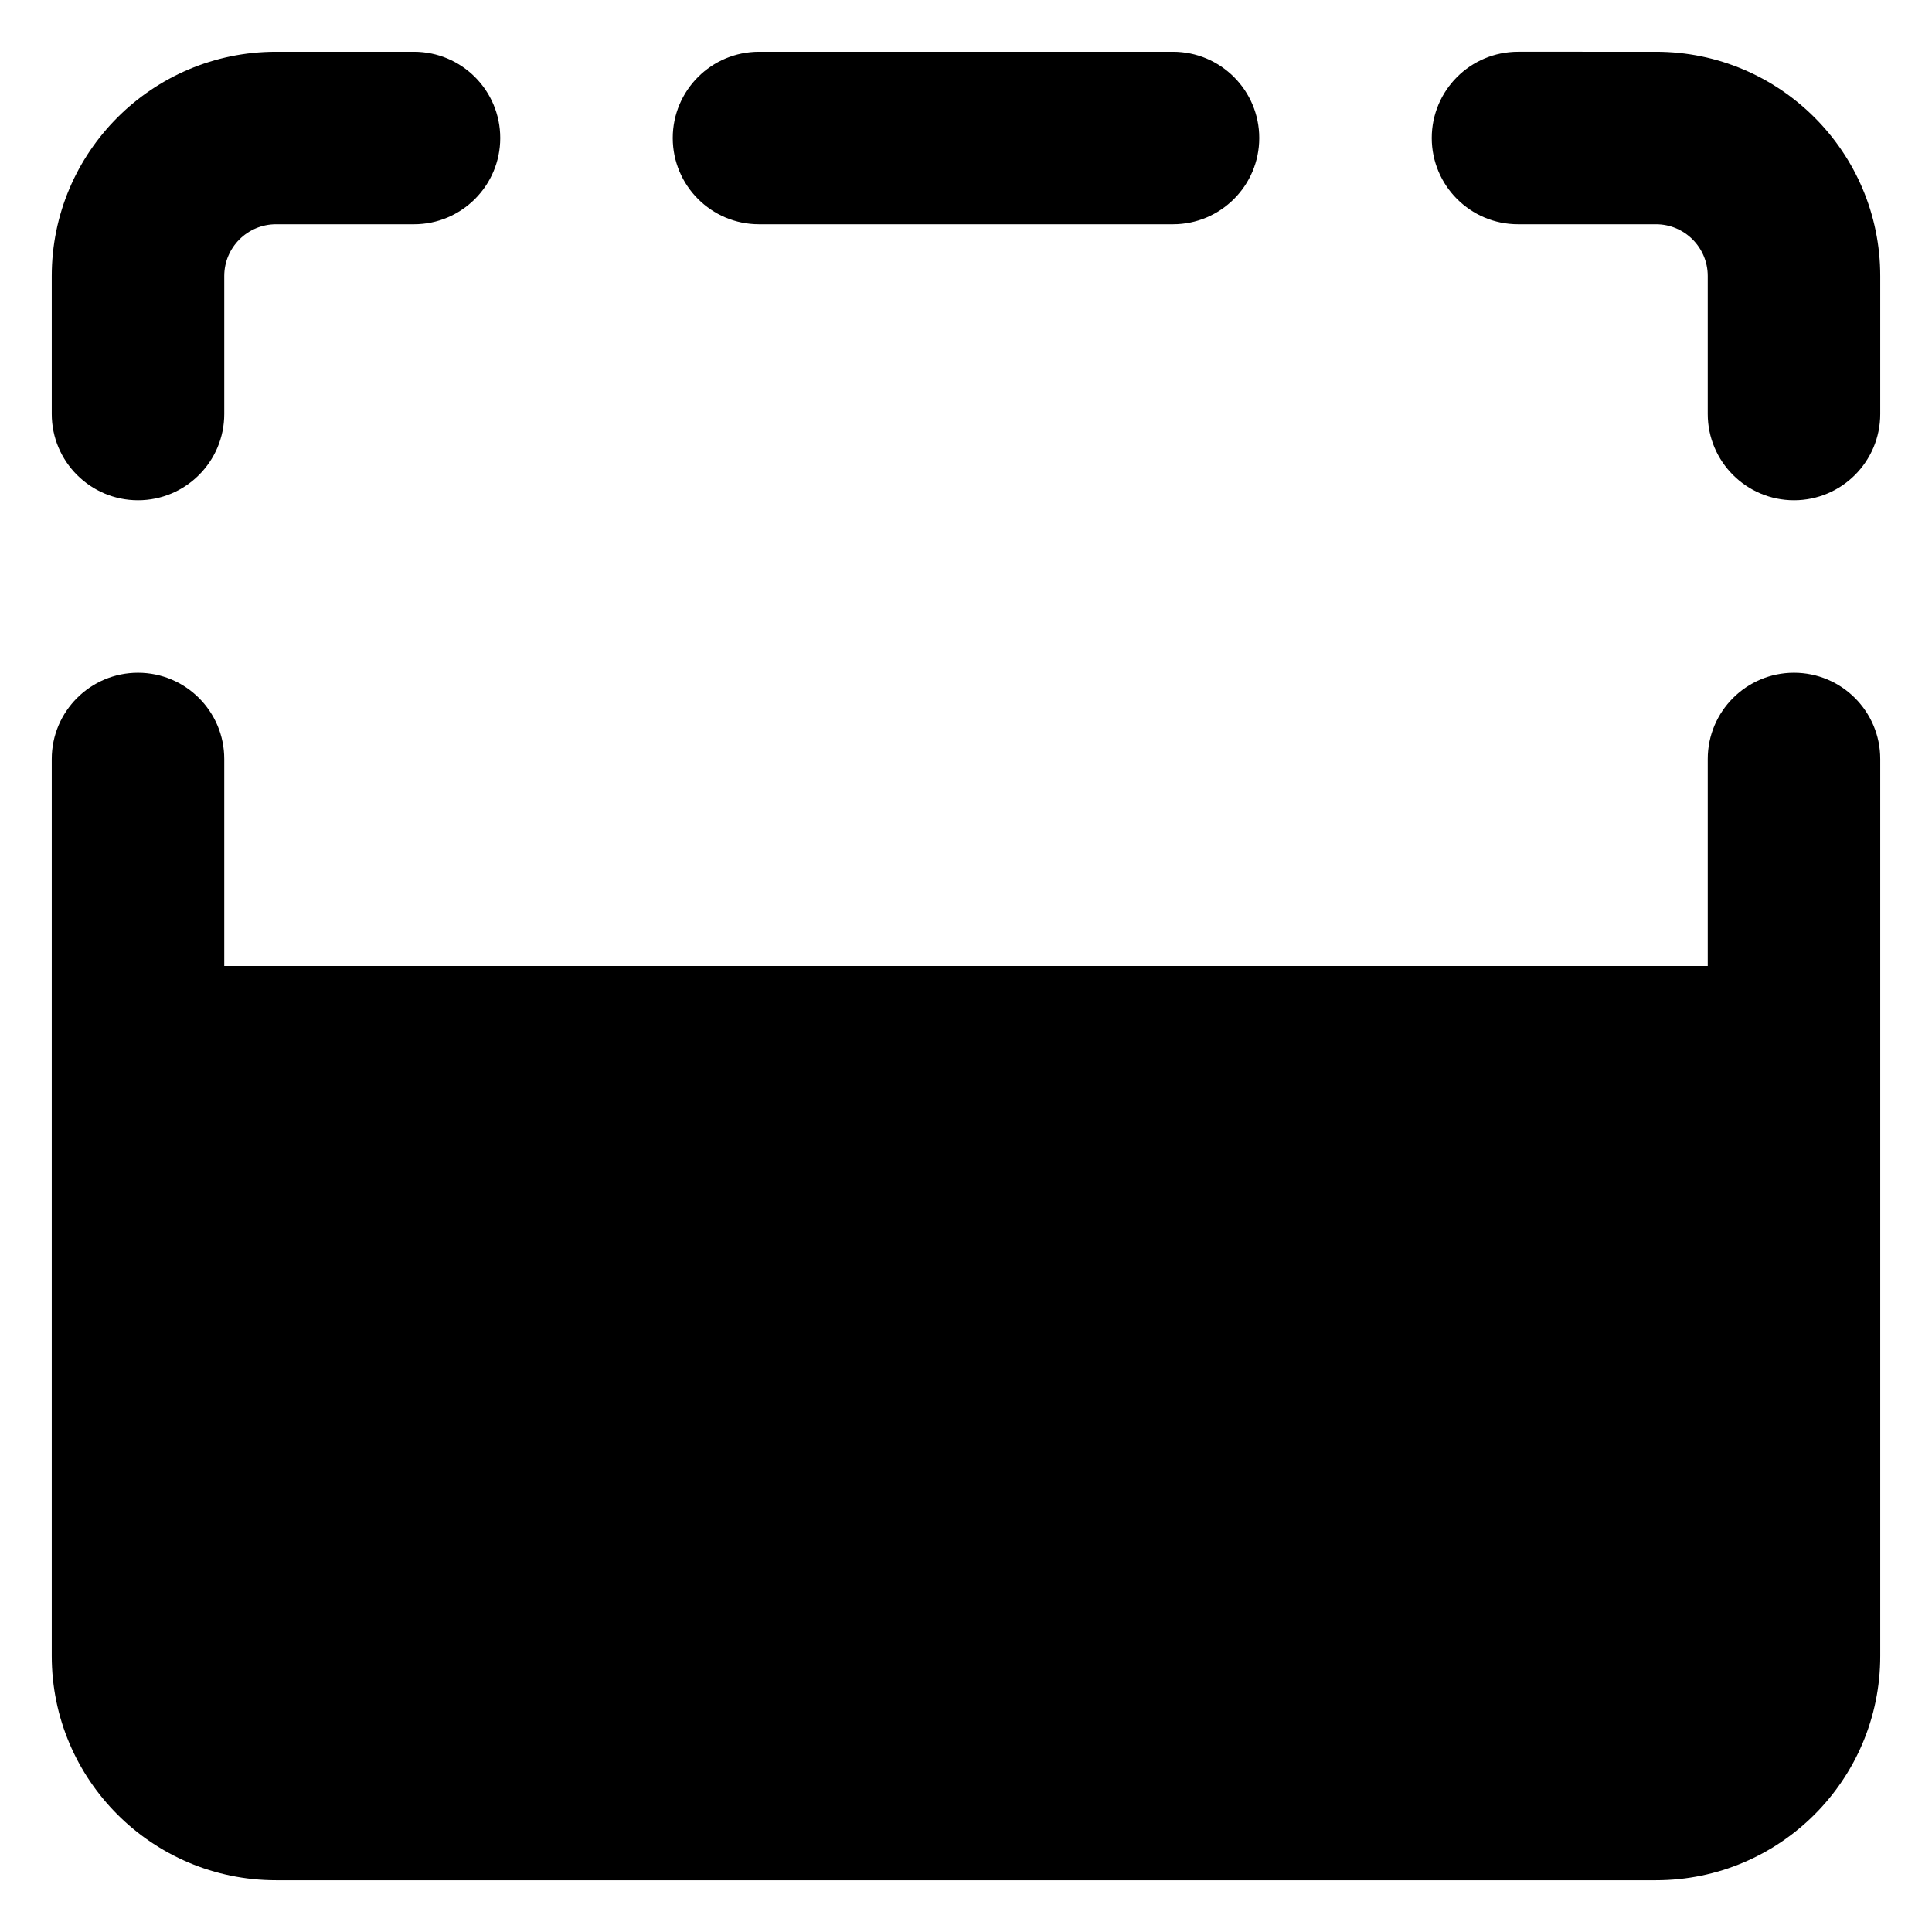 <svg xmlns="http://www.w3.org/2000/svg" fill="none" viewBox="0 0 14 14" id="Flip-Vertical-Square-2--Streamline-Core-Remix">
  <desc>
    Flip Vertical Square 2 Streamline Icon: https://streamlinehq.com
  </desc>
  <g id="Free Remix/Interface Essential/flip-vertical-square-2--design-up-flip-reflect-vertical">
    <path id="Union" fill="#000000" fill-rule="evenodd" d="M1 3.625c0.345 0 0.625 -0.28 0.625 -0.625l0 -1c0 -0.207 0.168 -0.375 0.375 -0.375l1 0c0.345 0 0.625 -0.28 0.625 -0.625 0 -0.345 -0.28 -0.625 -0.625 -0.625l-1 0C1.103 0.375 0.375 1.103 0.375 2l0 1c0 0.345 0.28 0.625 0.625 0.625ZM0.375 7l0 -1.5c0 -0.345 0.28 -0.625 0.625 -0.625 0.345 0 0.625 0.28 0.625 0.625l0 1.5L1.625 7l10.75 0 0 -1.5c0 -0.345 0.28 -0.625 0.625 -0.625s0.625 0.28 0.625 0.625l0 1.5 0 5c0 0.897 -0.728 1.625 -1.625 1.625l-10 0c-0.897 0 -1.625 -0.728 -1.625 -1.625L0.375 7ZM5.5 1.625c-0.345 0 -0.625 -0.28 -0.625 -0.625 0 -0.345 0.28 -0.625 0.625 -0.625l3 0c0.345 0 0.625 0.28 0.625 0.625 0 0.345 -0.28 0.625 -0.625 0.625l-3 0Zm7.5 2c0.345 0 0.625 -0.28 0.625 -0.625l0 -1c0 -0.897 -0.728 -1.625 -1.625 -1.625L11 0.375c-0.345 0 -0.625 0.28 -0.625 0.625 0 0.345 0.28 0.625 0.625 0.625l1 0c0.207 0 0.375 0.168 0.375 0.375l0 1c0 0.345 0.28 0.625 0.625 0.625Z" clip-rule="evenodd" stroke-width="1"></path>
  </g>
</svg>